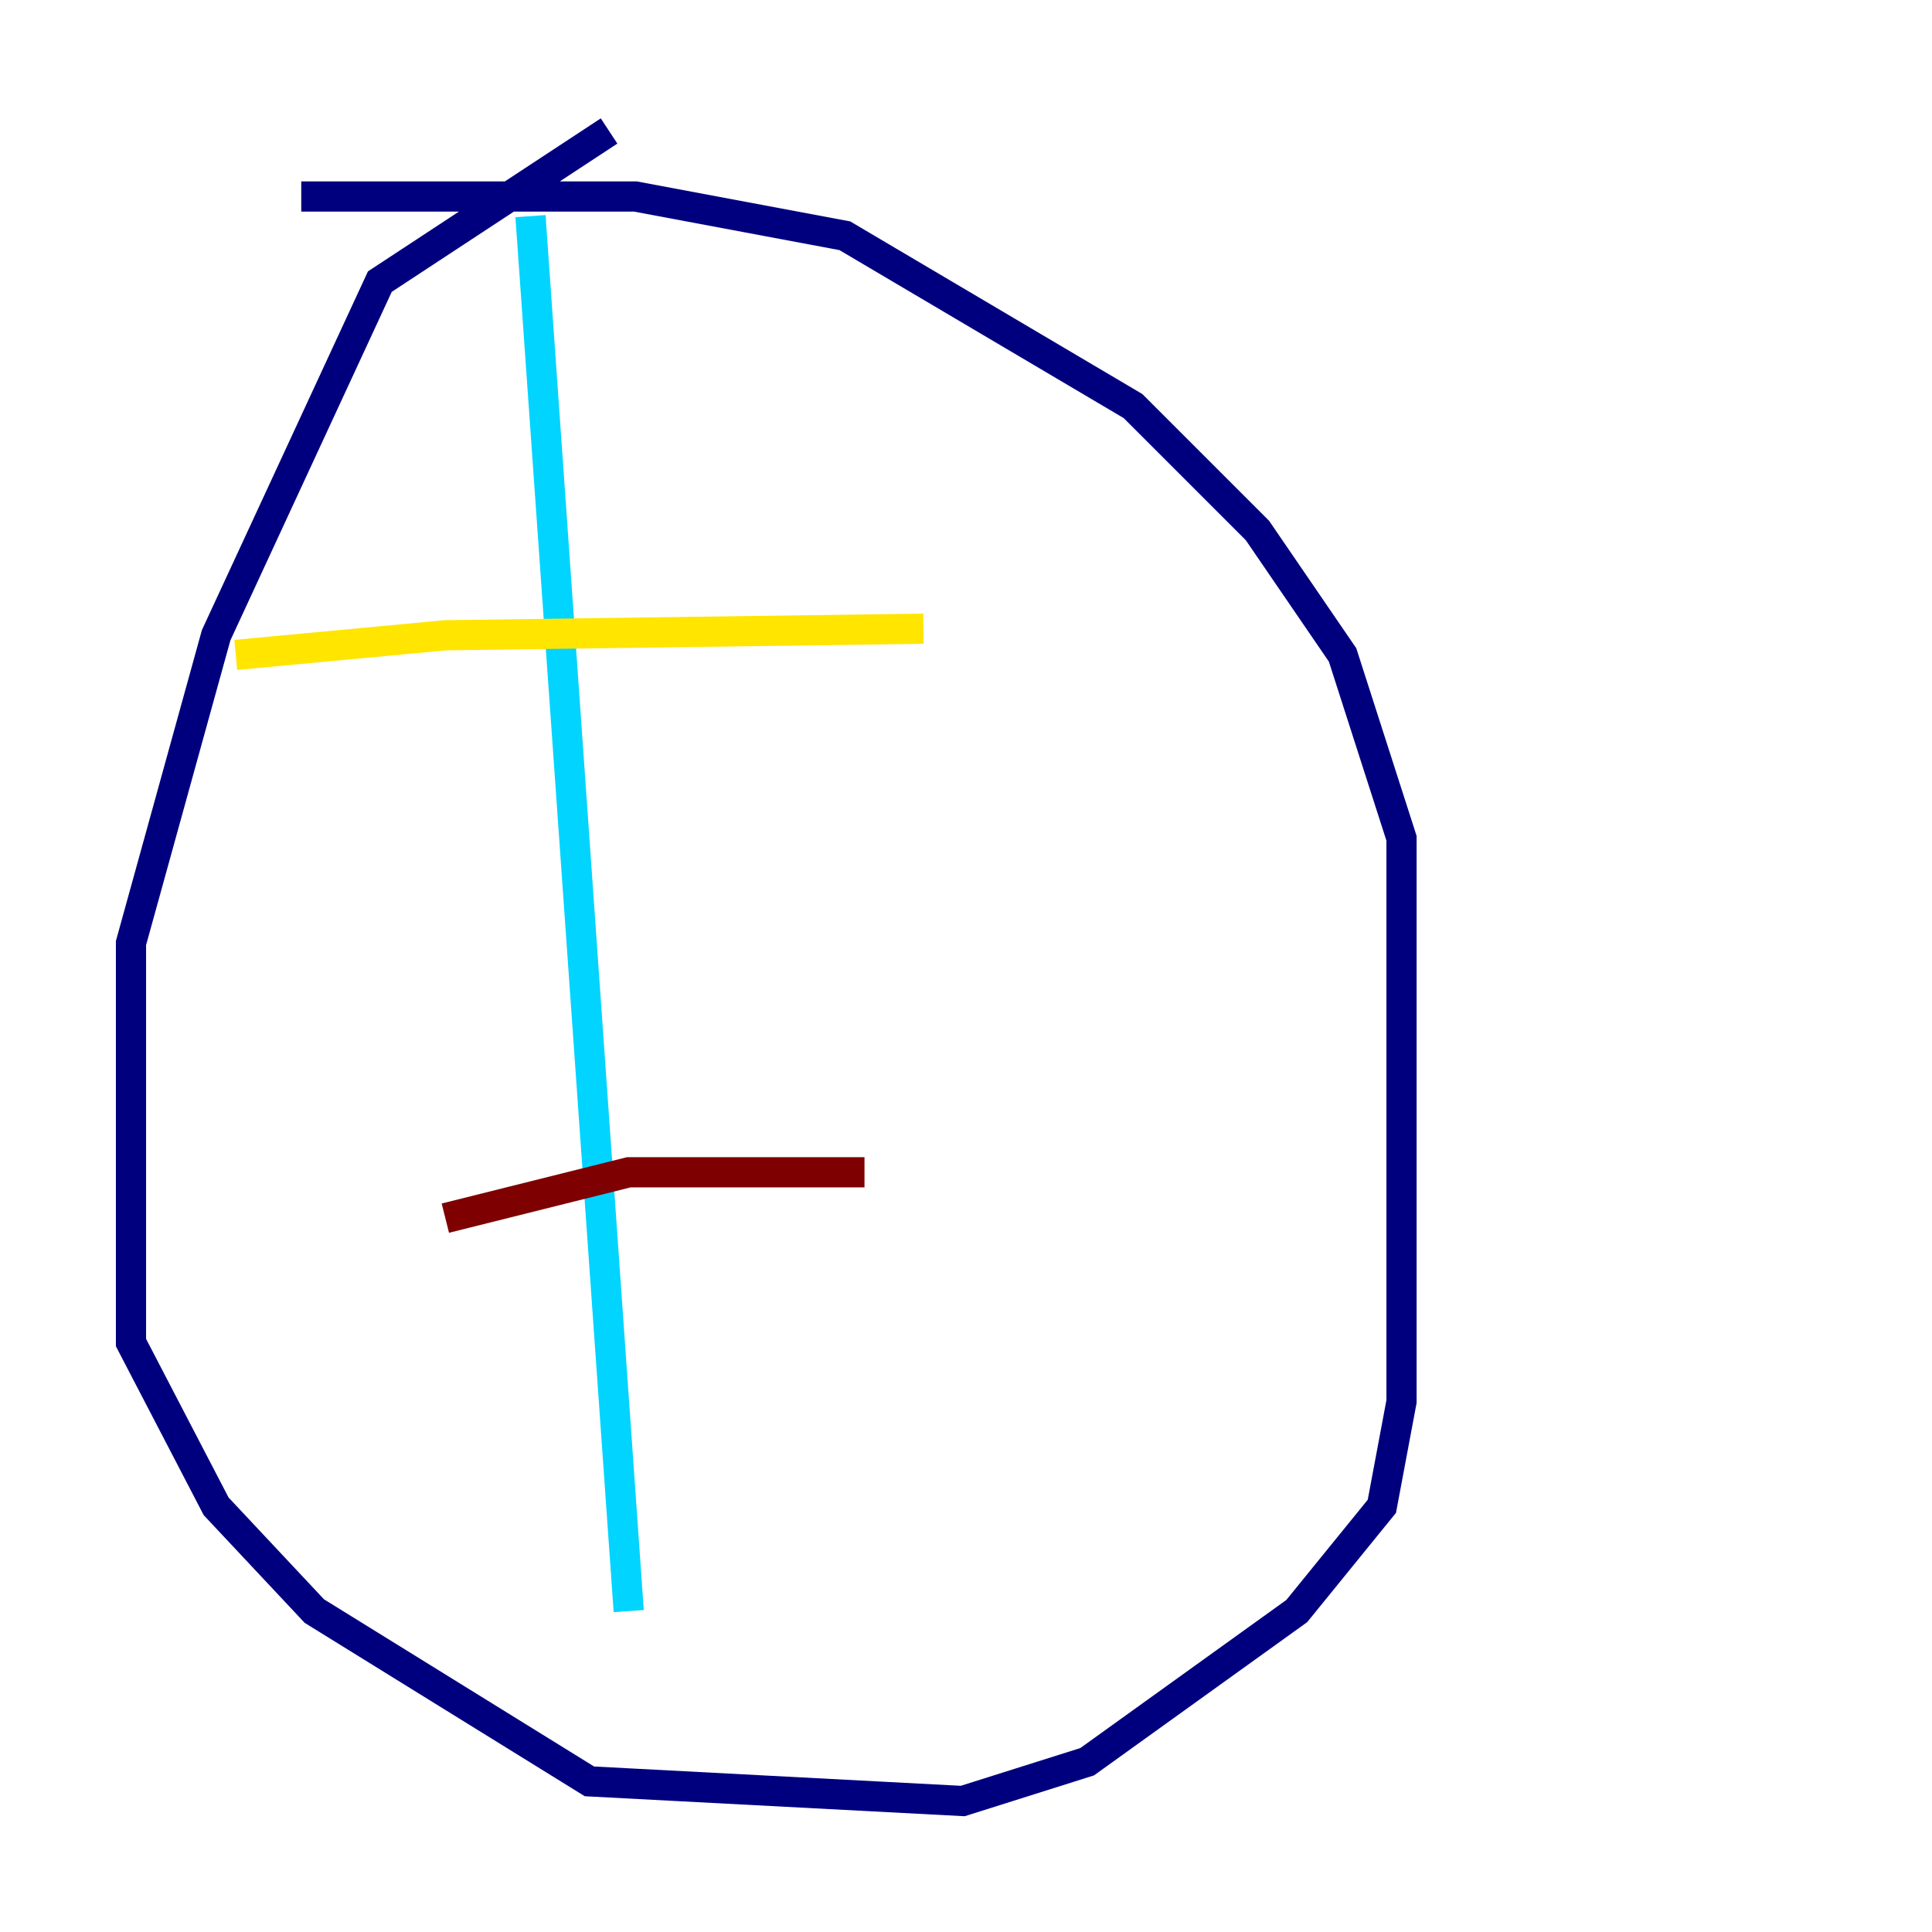<?xml version="1.0" encoding="utf-8" ?>
<svg baseProfile="tiny" height="128" version="1.2" viewBox="0,0,128,128" width="128" xmlns="http://www.w3.org/2000/svg" xmlns:ev="http://www.w3.org/2001/xml-events" xmlns:xlink="http://www.w3.org/1999/xlink"><defs /><polyline fill="none" points="40.352,8.678 25.166,18.658 14.319,42.088 8.678,62.481 8.678,88.949 14.319,99.797 20.827,106.739 39.051,118.02 63.783,119.322 72.027,116.719 85.912,106.739 91.552,99.797 92.854,92.854 92.854,55.539 88.949,43.39 83.308,35.146 75.064,26.902 55.973,15.62 42.088,13.017 19.959,13.017" stroke="#00007f" stroke-width="2" /><polyline fill="none" points="35.146,14.319 41.654,106.739" stroke="#00d4ff" stroke-width="2" /><polyline fill="none" points="15.62,43.39 29.505,42.088 61.18,41.654" stroke="#ffe500" stroke-width="2" /><polyline fill="none" points="29.505,80.705 41.654,77.668 57.275,77.668" stroke="#7f0000" stroke-width="2" /></svg>